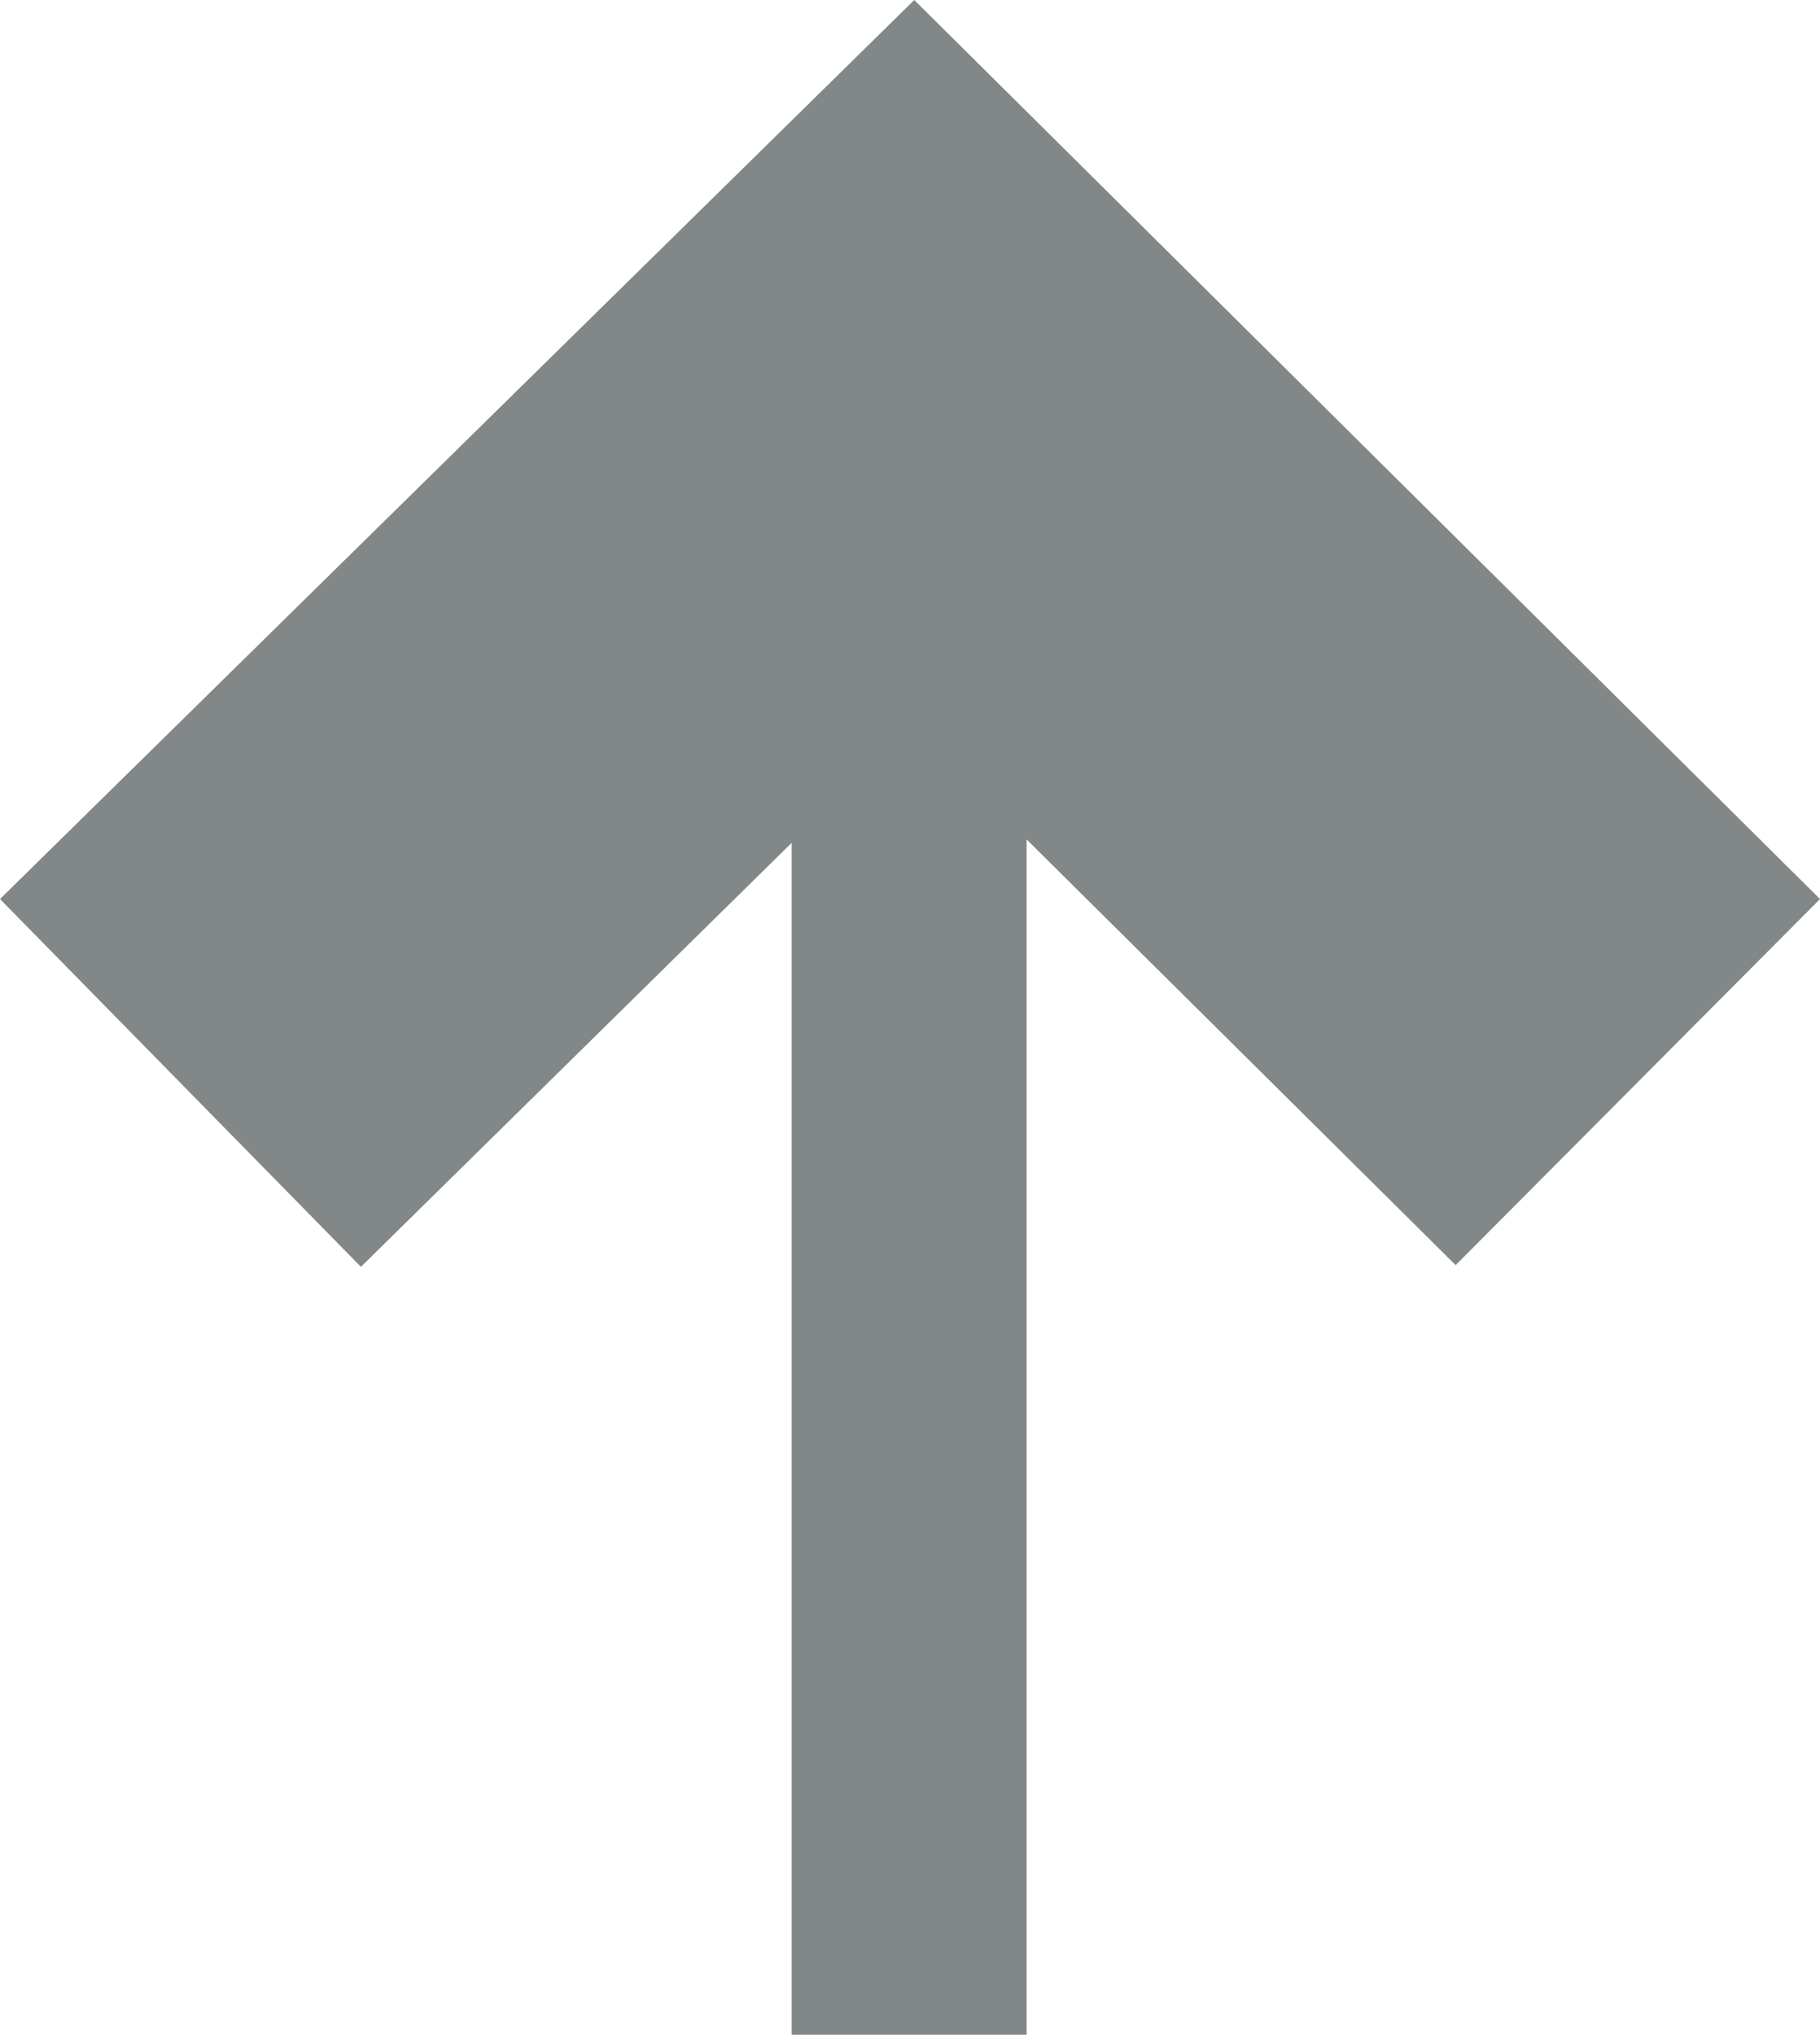 <?xml version="1.0" encoding="utf-8"?>
<!-- Generator: Adobe Illustrator 26.0.2, SVG Export Plug-In . SVG Version: 6.00 Build 0)  -->
<svg version="1.1" id="Calque_1" xmlns="http://www.w3.org/2000/svg" xmlns:xlink="http://www.w3.org/1999/xlink" x="0px" y="0px"
	 viewBox="0 0 10.69 11.95" style="enable-background:new 0 0 10.69 11.95;" xml:space="preserve">
<style type="text/css">
	.st0{fill:#828787;}
</style>
<polygon class="st0" points="2.12,7.44 4.65,4.95 4.65,11.95 6.03,11.95 6.03,4.93 8.55,7.43 10.69,5.28 5.37,0 0,5.28 "/>
</svg>
